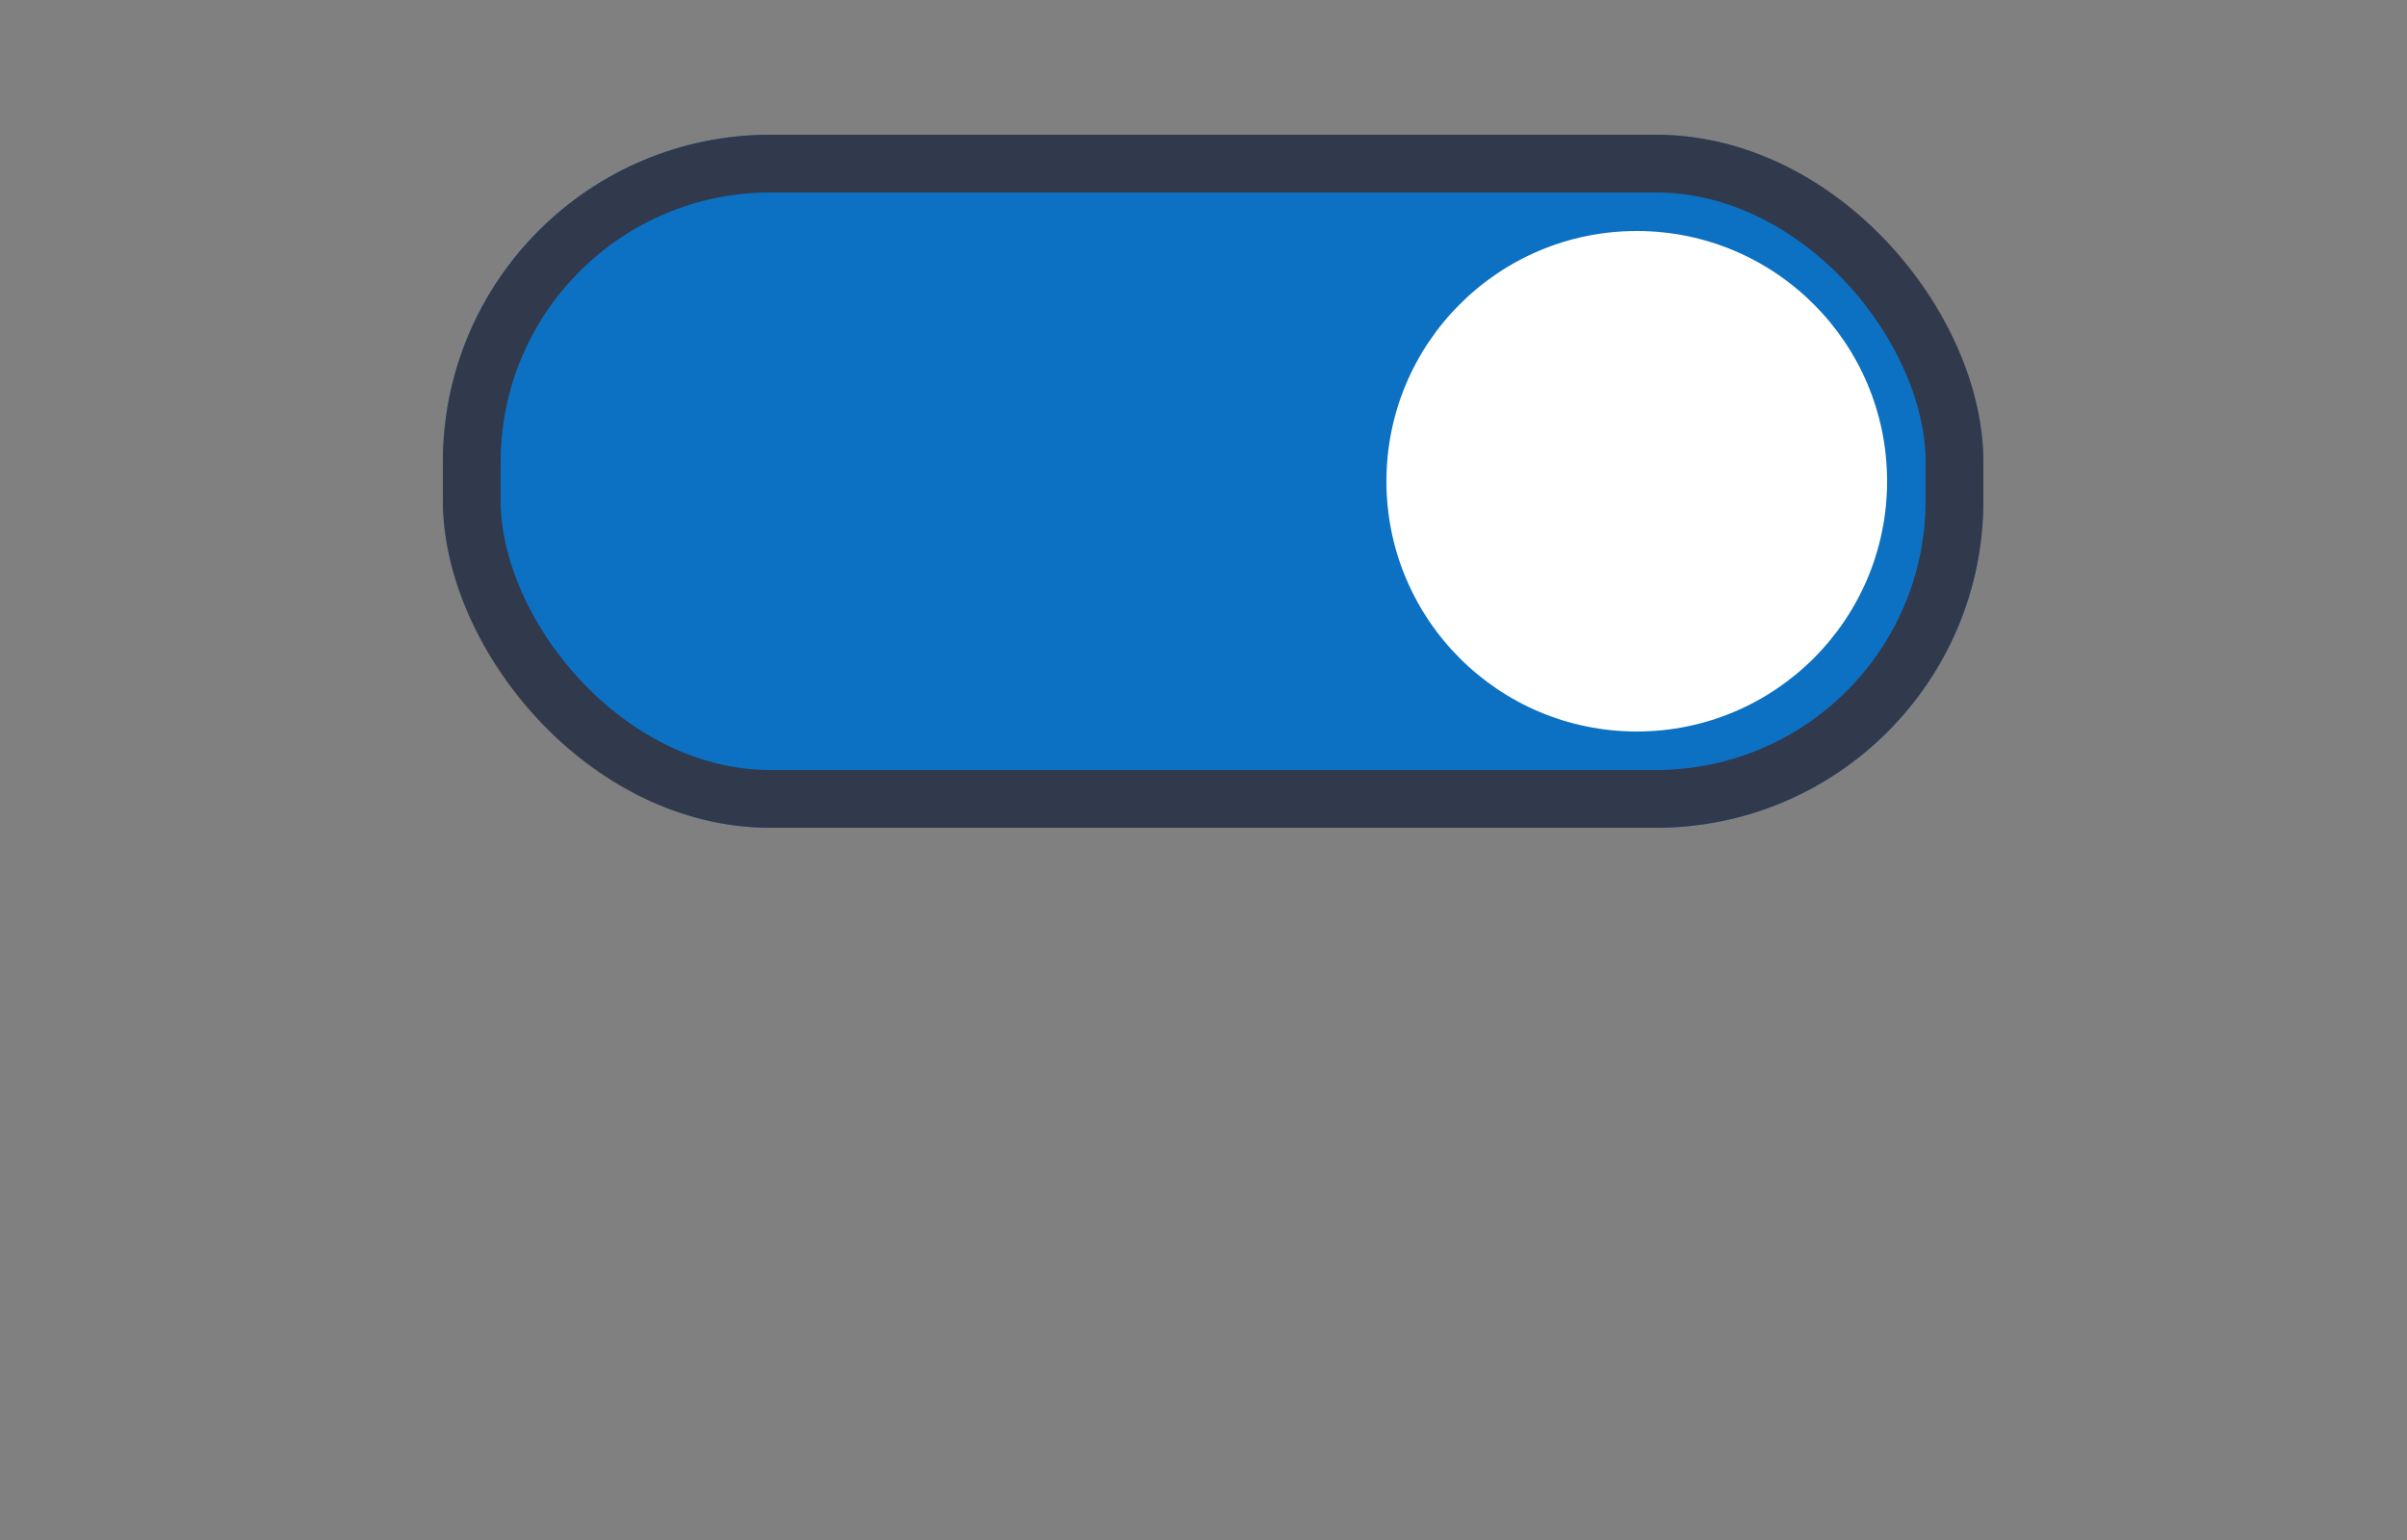 <svg width="125" height="80" viewBox="0 0 125 80" fill="none" xmlns="http://www.w3.org/2000/svg">
<rect x="0" y="0" width="125" height="80" fill="#808080" stroke="none"/>
<rect x="23" y="7" width="80" height="36" rx="17" fill="#0C71C3"/>
<rect x="24.5" y="8.5" width="77" height="33" rx="15.5" stroke="#363440" stroke-opacity="0.9" stroke-width="3"/>
<circle cx="85" cy="25" r="13" fill="white"/>
</svg>
